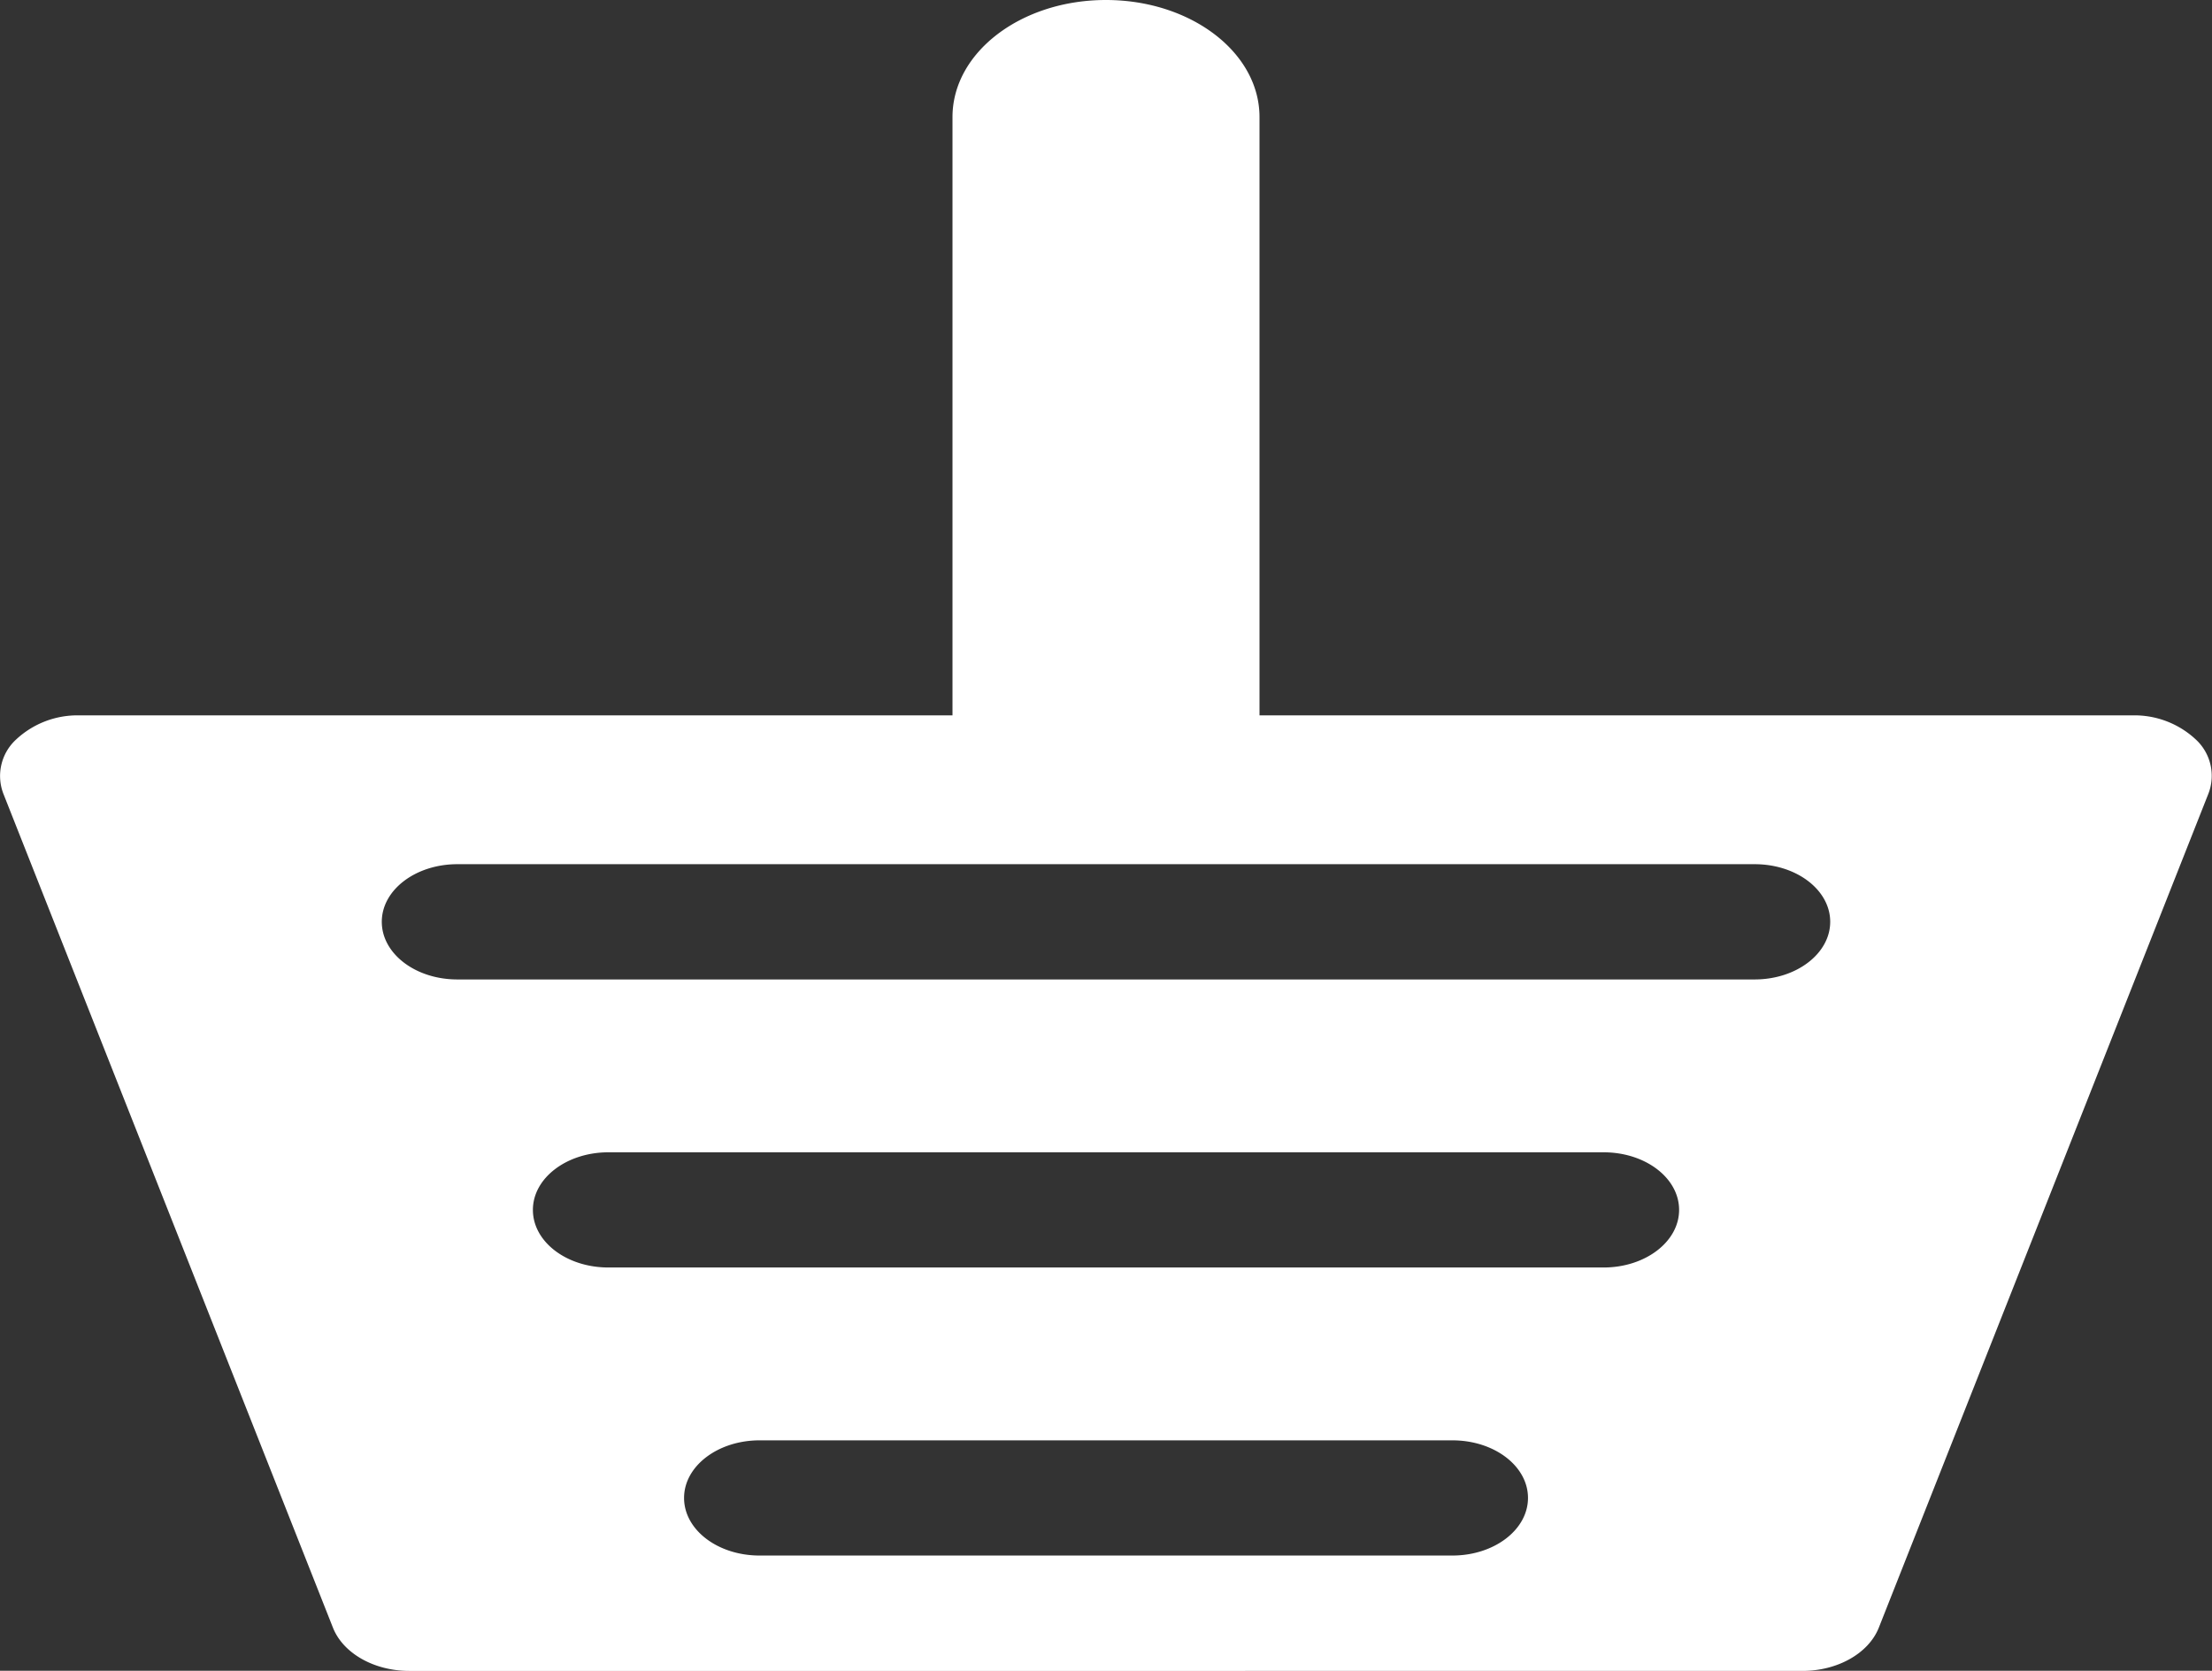 <svg xmlns="http://www.w3.org/2000/svg" viewBox="0 0 369.18 278.77"><rect x="0" y="0" width="369.18" height="278.77" fill="#333333" stroke="none"/><title>basket</title><path d="M429.85,275.45a15,15,0,0,0-10.68-4.09H273.51V171.53c0-10.79-11.47-19.53-25.63-19.53s-25.61,8.74-25.61,19.53v99.83H76.6a15,15,0,0,0-10.68,4.09,8.25,8.25,0,0,0-2.05,9l55,139.13c1.7,4.28,6.87,7.21,12.75,7.21H364.12c5.87,0,11.05-2.93,12.75-7.21l55-139.13A8.25,8.25,0,0,0,429.85,275.45ZM305.7,411.54H190.08c-7,0-12.61-4.3-12.61-9.61s5.64-9.61,12.61-9.61H305.7c7,0,12.62,4.3,12.62,9.61S312.67,411.54,305.7,411.54Zm25.23-48.06H164.85c-7,0-12.61-4.3-12.61-9.61s5.64-9.61,12.61-9.61H330.93c7,0,12.61,4.3,12.61,9.61S337.9,363.48,330.93,363.48Zm25.22-48.06H139.63c-7,0-12.61-4.31-12.61-9.62s5.64-9.61,12.61-9.61H356.15c7,0,12.61,4.31,12.61,9.61S363.12,315.42,356.15,315.42Z" transform="translate(-63.3 -152)" style="fill:#fff"/></svg>